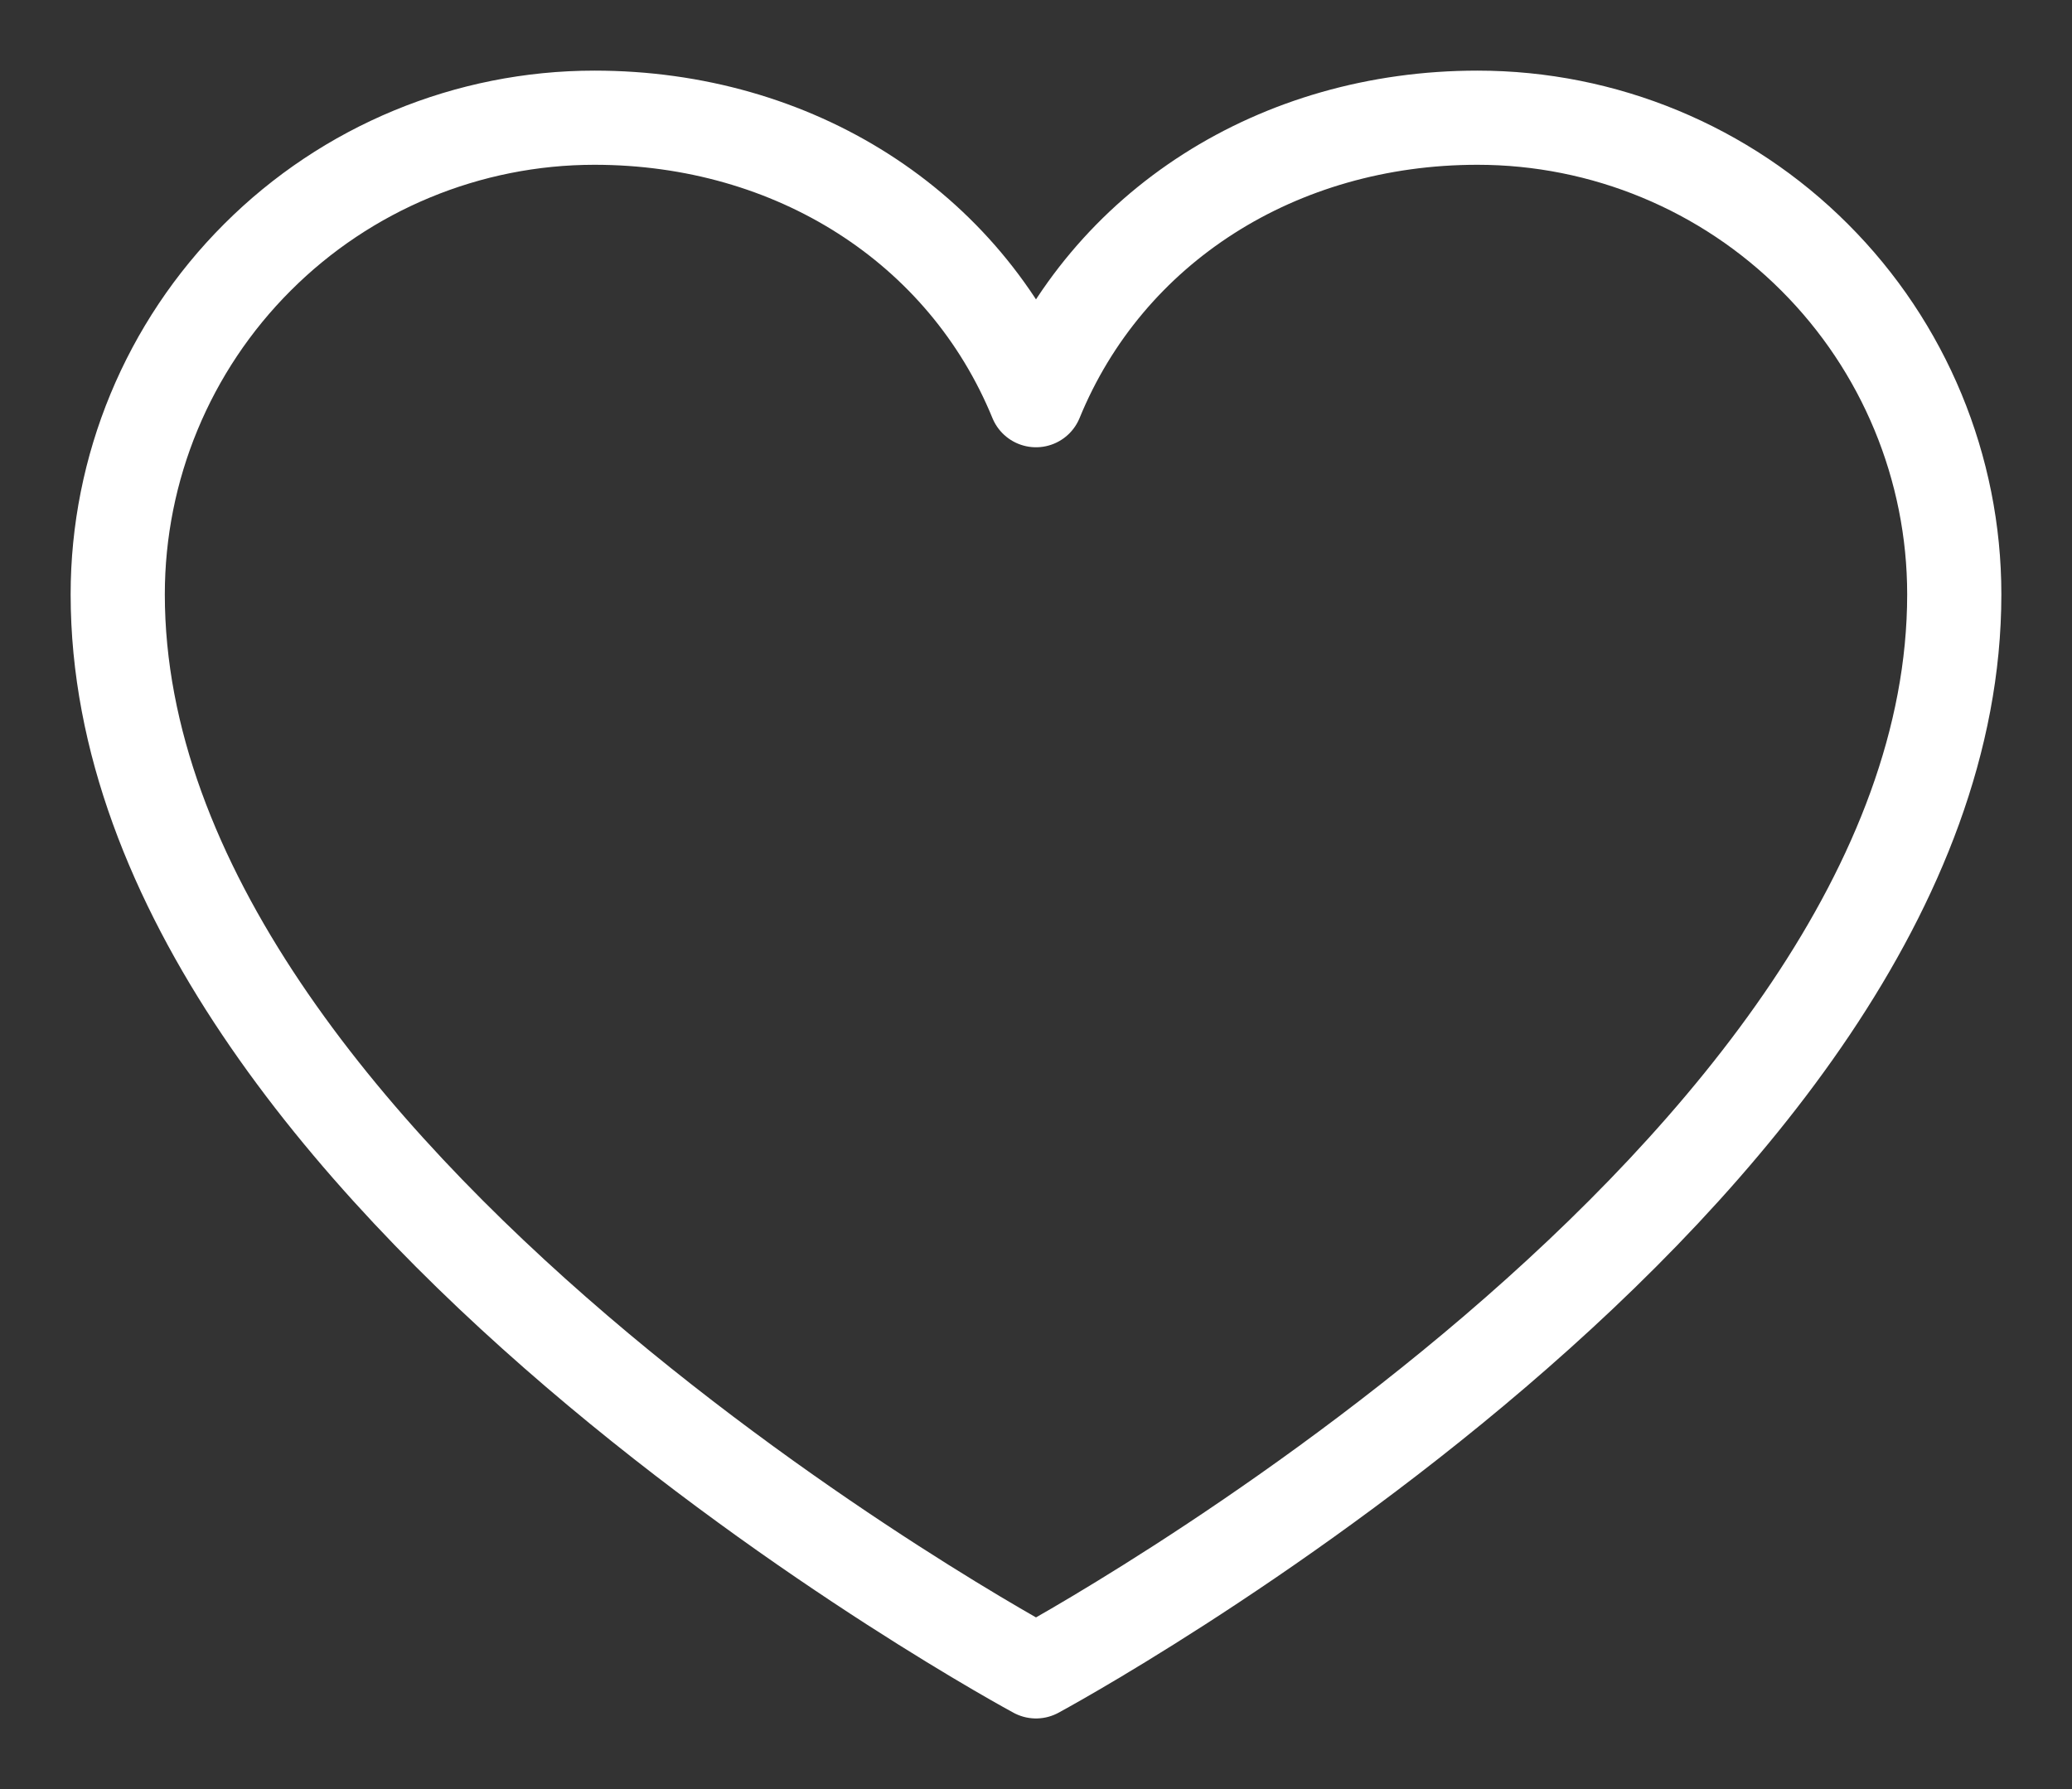 <svg width="22" height="19" viewBox="0 0 22 19" fill="none" xmlns="http://www.w3.org/2000/svg">
<rect x="0" y="0" width="22" height="19" fill="#333333" stroke="none"/>
<path d="M11 17.75C11 17.75 1.25 12.5 1.25 6.312C1.25 4.97 1.783 3.682 2.733 2.733C3.682 1.783 4.97 1.25 6.312 1.25C8.43 1.25 10.244 2.404 11 4.25C11.756 2.404 13.57 1.25 15.688 1.25C17.03 1.25 18.318 1.783 19.267 2.733C20.217 3.682 20.75 4.97 20.75 6.312C20.75 12.5 11 17.75 11 17.75Z" stroke="white" stroke-linecap="round" stroke-linejoin="round"/>
</svg>
